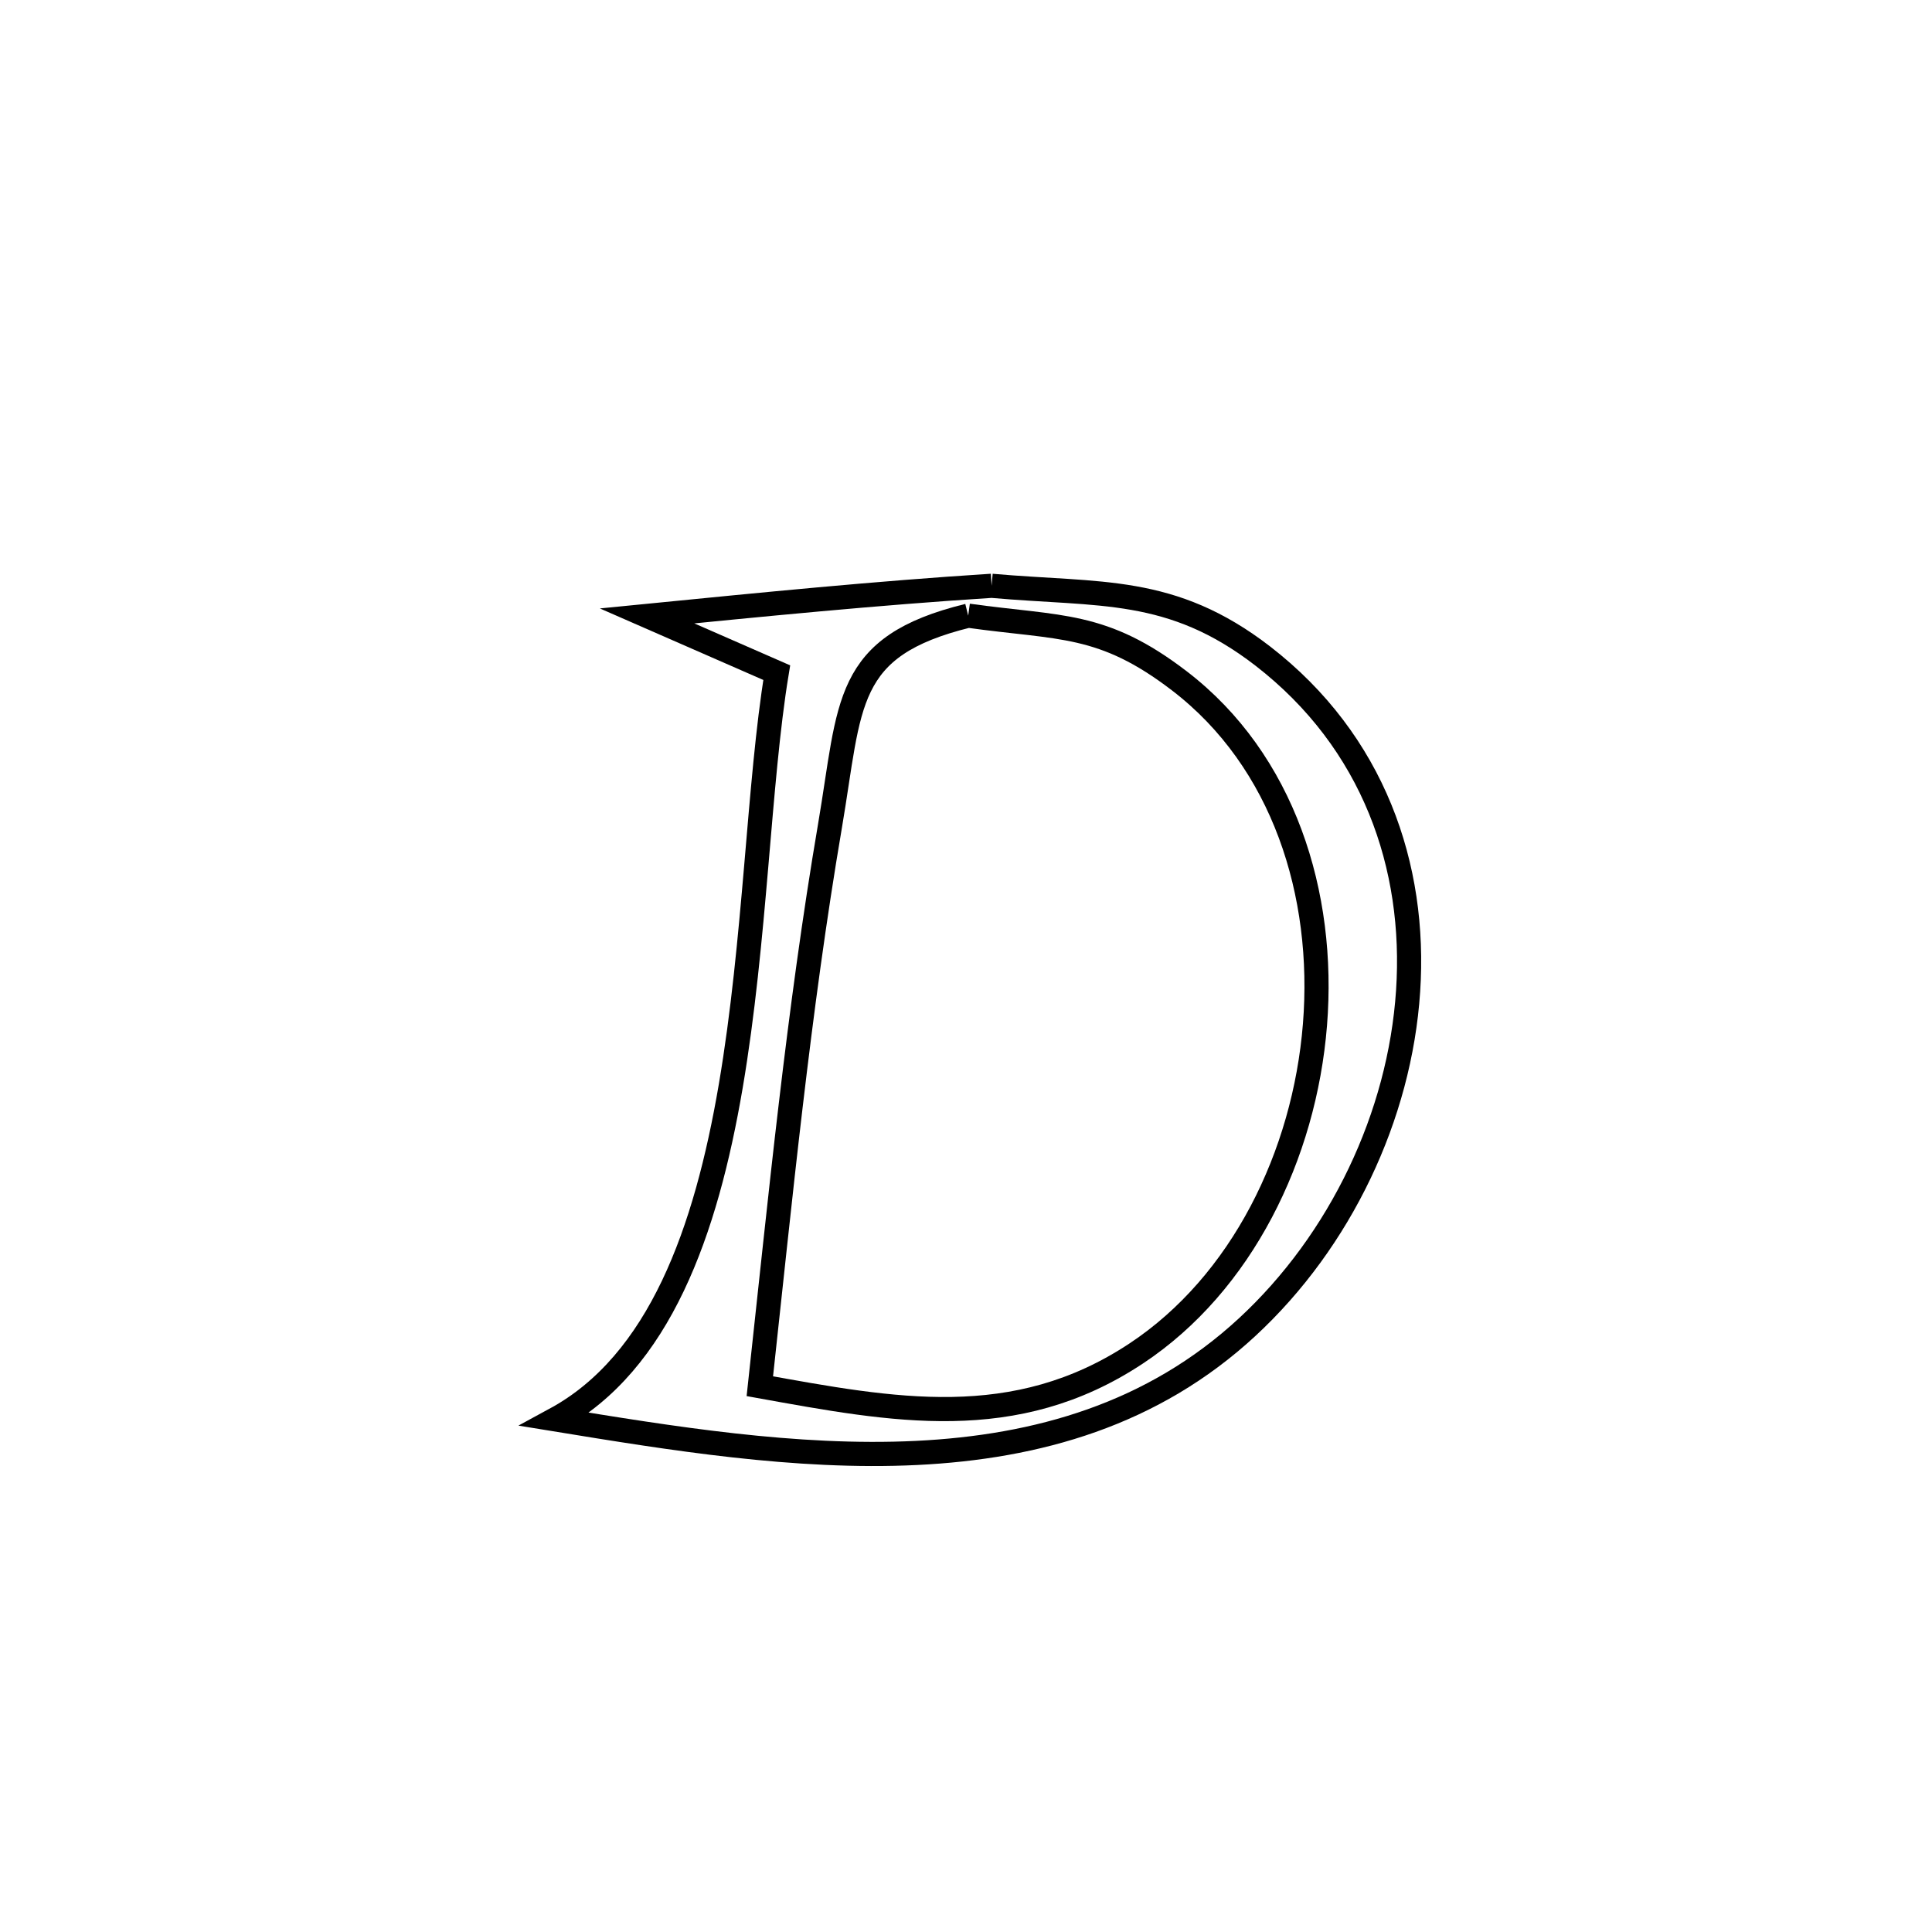 <svg xmlns="http://www.w3.org/2000/svg" viewBox="0.0 0.0 24.0 24.0" height="200px" width="200px"><path fill="none" stroke="black" stroke-width=".3" stroke-opacity="1.0"  filling="0" d="M12.318 7.277 L12.318 7.277 C13.667 7.397 14.55 7.272 15.687 8.15 C17.064 9.215 17.595 10.763 17.492 12.312 C17.39 13.861 16.653 15.412 15.494 16.485 C14.319 17.573 12.884 17.976 11.385 18.049 C9.886 18.122 8.325 17.865 6.897 17.632 L6.897 17.632 C8.195 16.928 8.771 15.292 9.078 13.49 C9.385 11.688 9.424 9.721 9.649 8.356 L9.649 8.356 C9.112 8.121 8.575 7.886 8.038 7.651 L8.038 7.651 C9.465 7.51 10.887 7.368 12.318 7.277 L12.318 7.277"></path>
<path fill="none" stroke="black" stroke-width=".3" stroke-opacity="1.0"  filling="0" d="M12.027 7.648 L12.027 7.648 C13.177 7.809 13.695 7.725 14.652 8.459 C15.944 9.45 16.465 11.105 16.335 12.729 C16.205 14.353 15.424 15.946 14.115 16.813 C12.606 17.813 11.093 17.518 9.439 17.22 L9.439 17.22 C9.693 14.894 9.917 12.569 10.31 10.262 C10.57 8.737 10.472 8.029 12.027 7.648 L12.027 7.648"></path></svg>